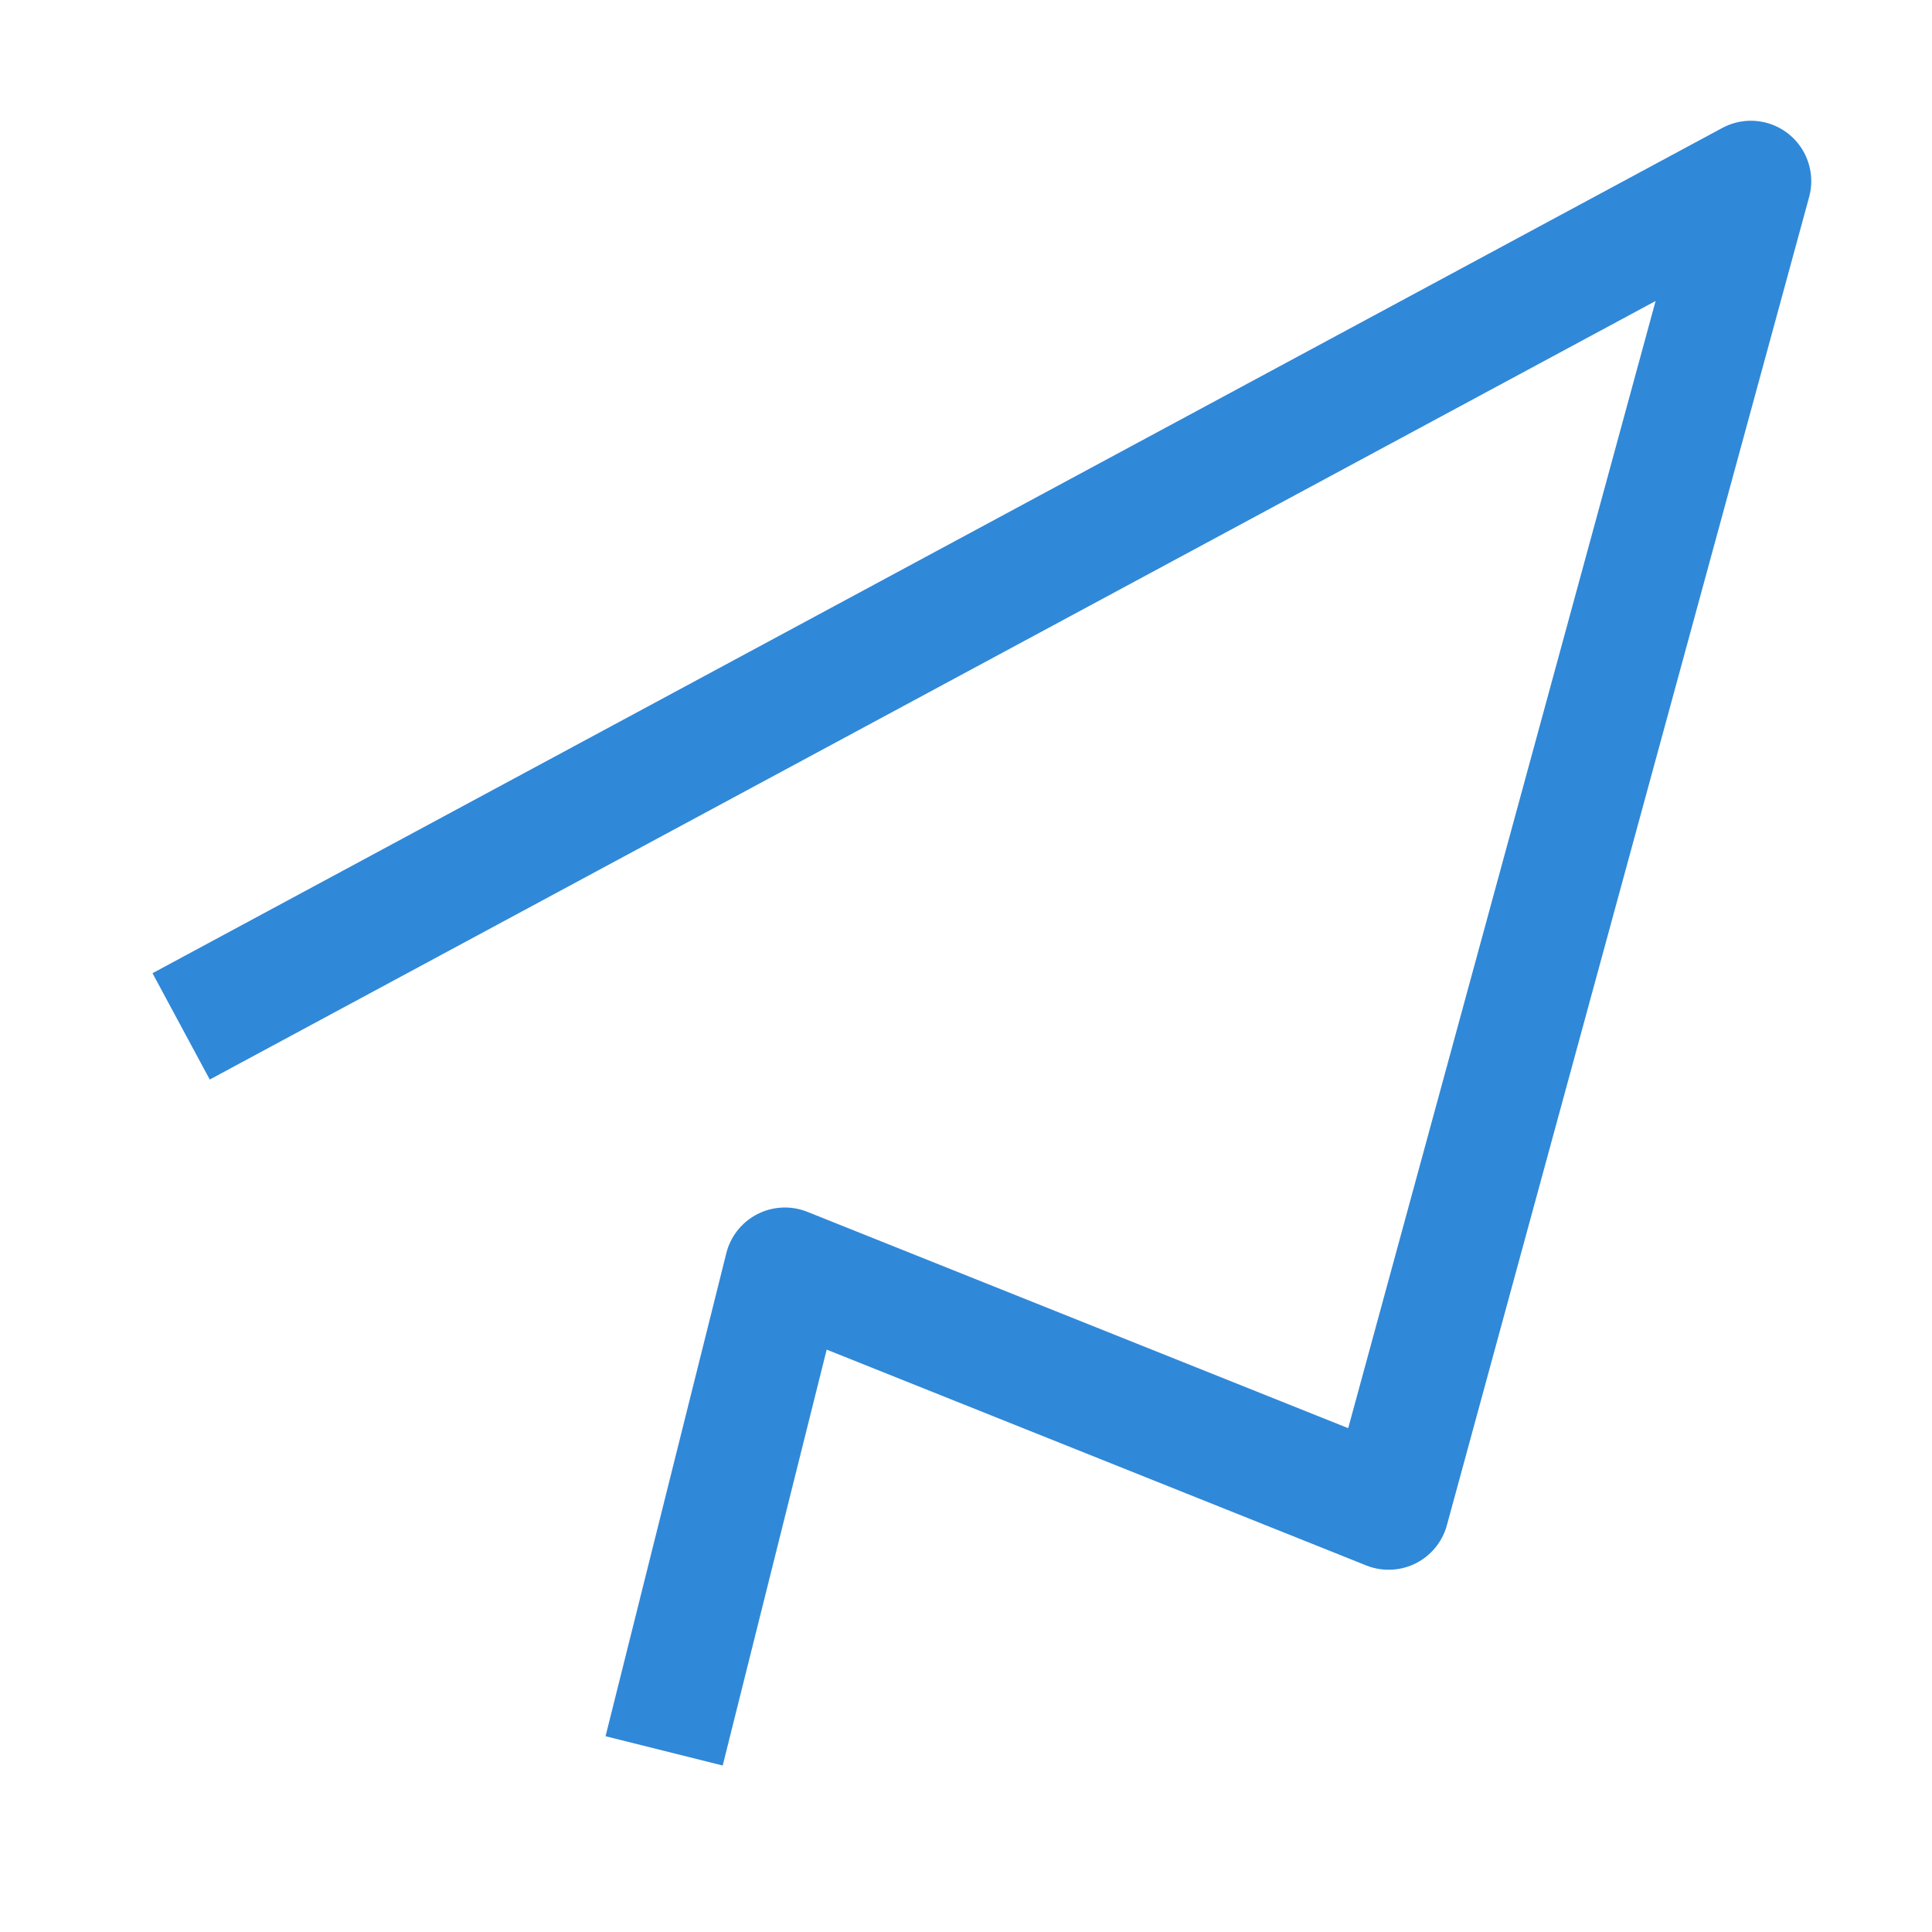 <svg xmlns="http://www.w3.org/2000/svg" viewBox="0 0 16 16"><defs><style>.cls-1{fill:none;stroke:#3088d8;stroke-linejoin:round;}</style></defs><title>send</title><g id="图层_2" data-name="图层 2"><polyline class="cls-1" points="5.5 14.5 6.5 10.5 11.5 12.5 14.5 1.5 1.5 8.5"/></g></svg>